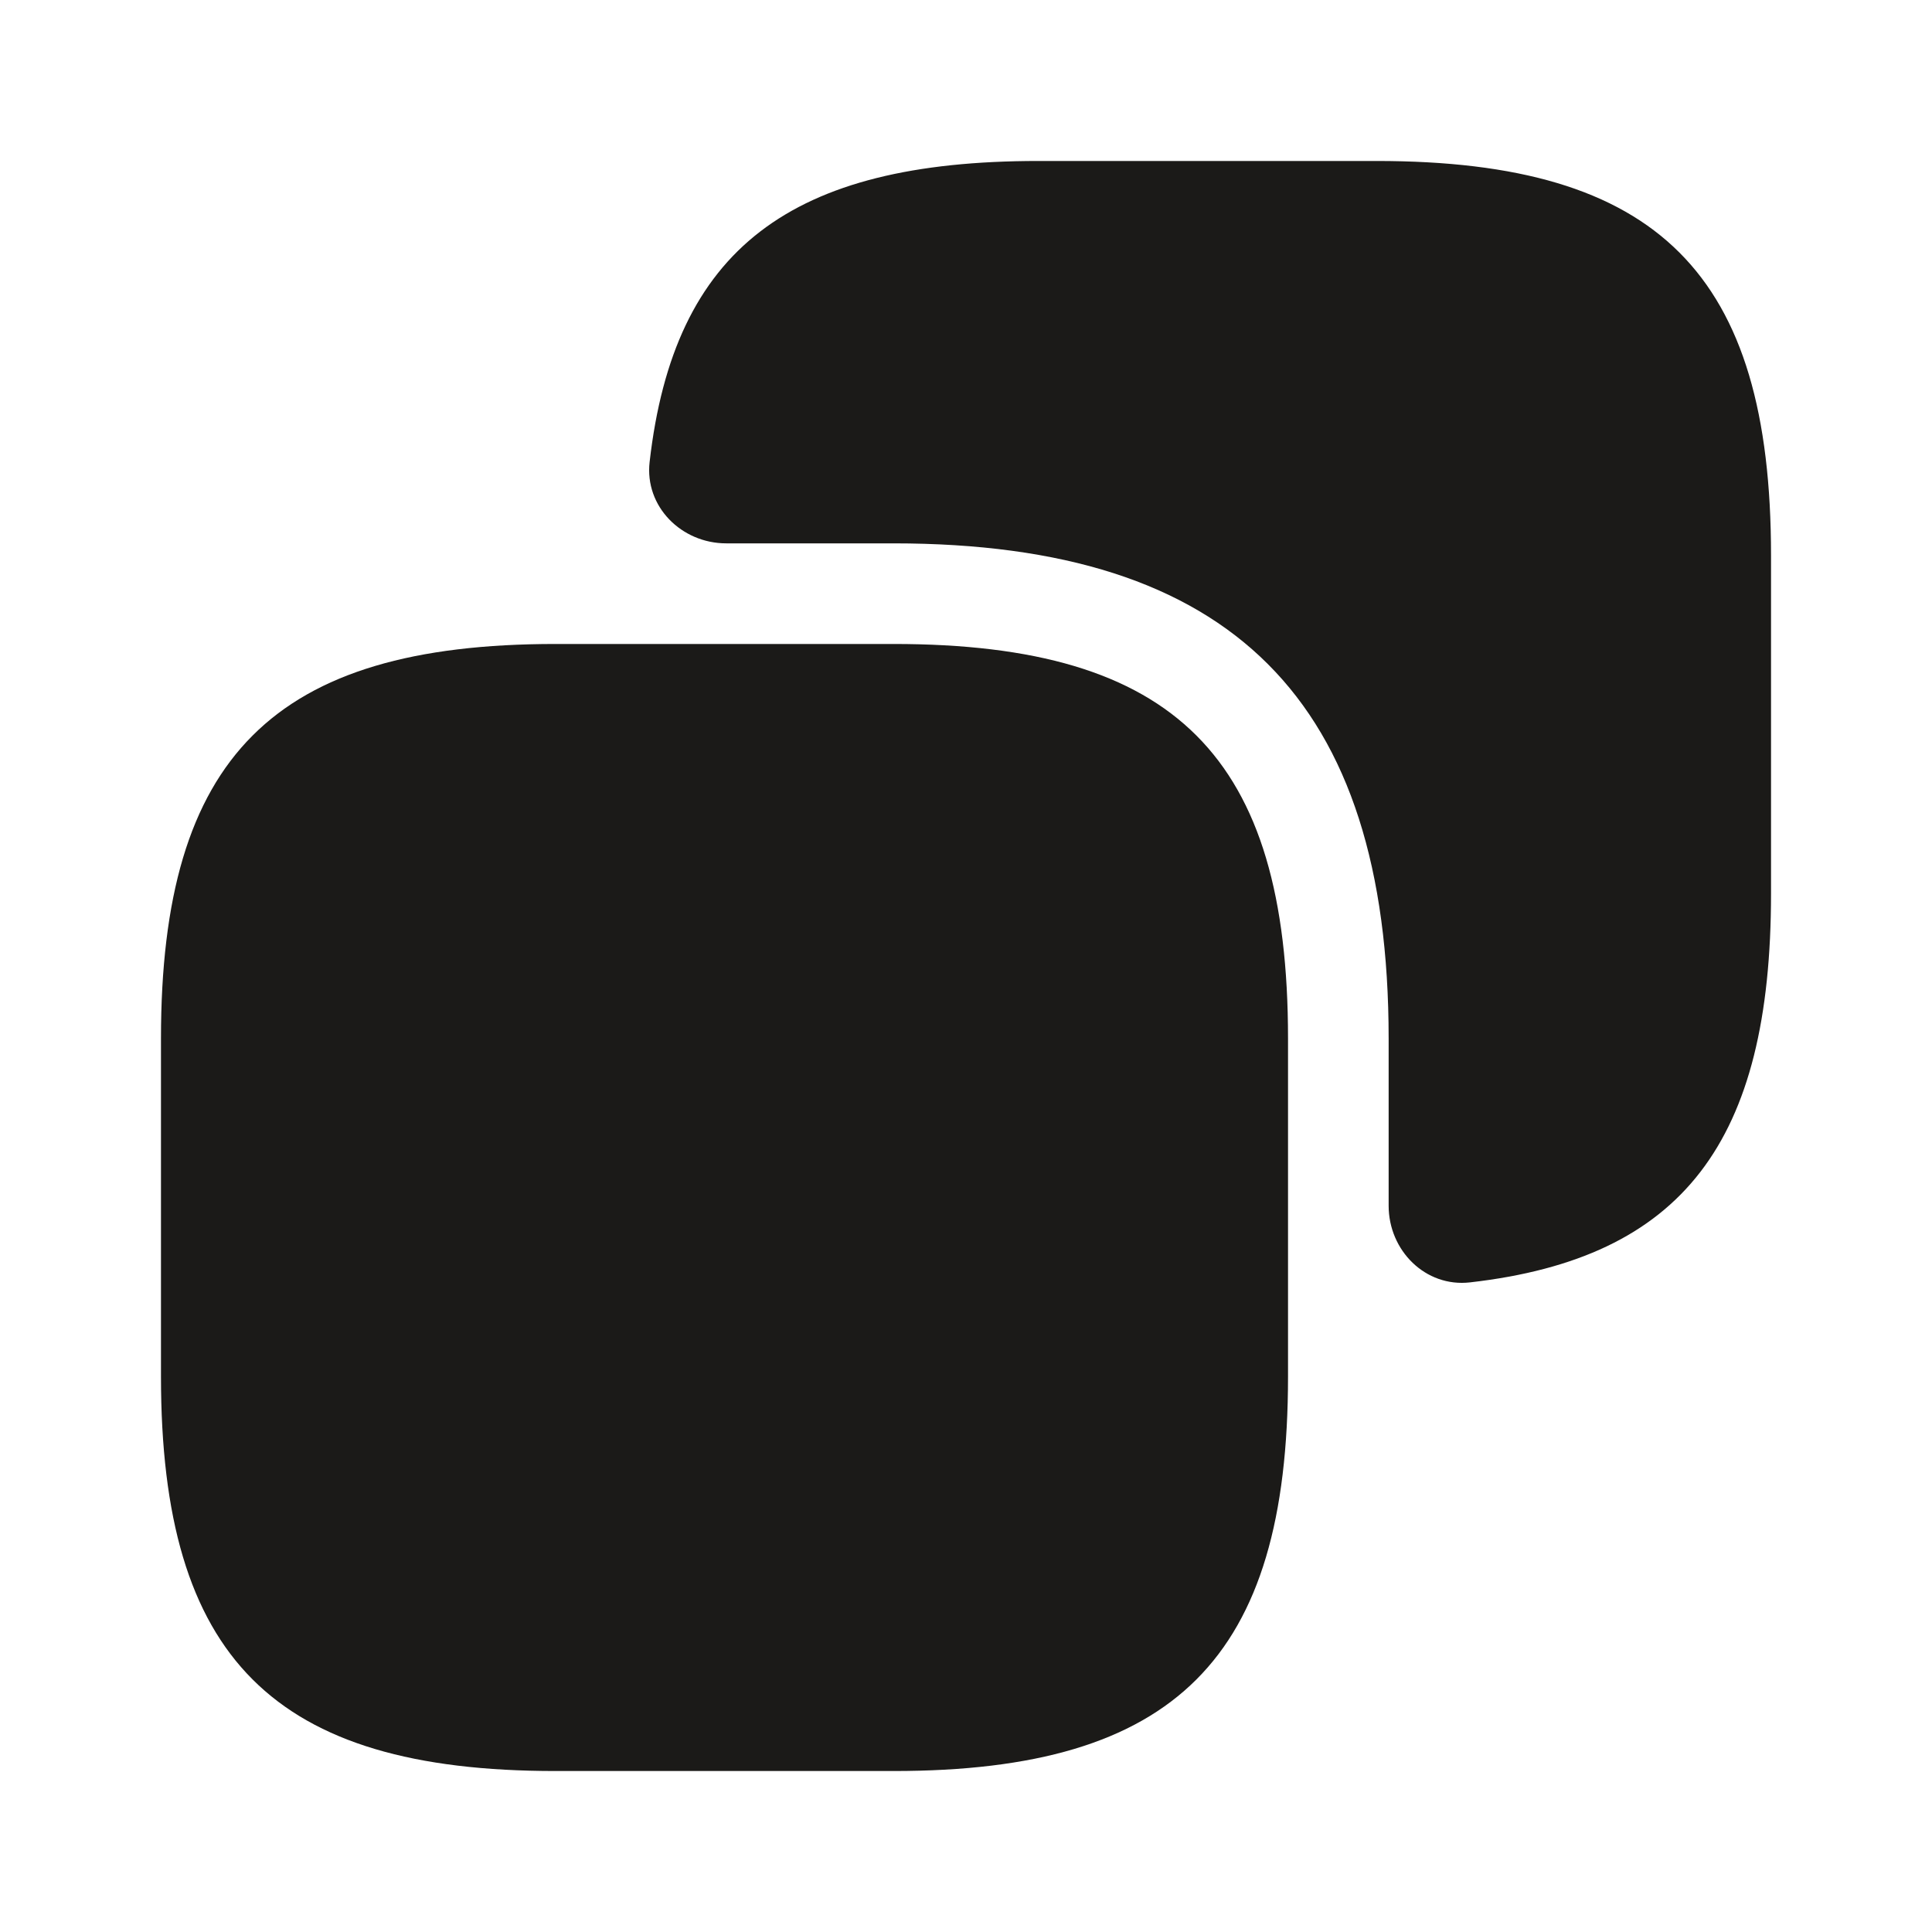 <svg width="25" height="25" viewBox="0 0 25 25" fill="none" xmlns="http://www.w3.org/2000/svg">
<path d="M16.667 13.438V17.812C16.667 21.458 15.209 22.917 11.563 22.917H7.188C3.542 22.917 2.083 21.458 2.083 17.812V13.438C2.083 9.792 3.542 8.333 7.188 8.333H11.563C15.209 8.333 16.667 9.792 16.667 13.438Z" fill="#1B1A18"/>
<path d="M17.812 2.083H13.438C10.226 2.083 8.72 3.223 8.406 5.978C8.34 6.555 8.818 7.031 9.398 7.031H11.562C15.938 7.031 17.969 9.062 17.969 13.438V15.602C17.969 16.182 18.445 16.66 19.022 16.594C21.777 16.28 22.917 14.774 22.917 11.562V7.187C22.917 3.542 21.458 2.083 17.812 2.083Z" fill="#1B1A18"/>
</svg>
